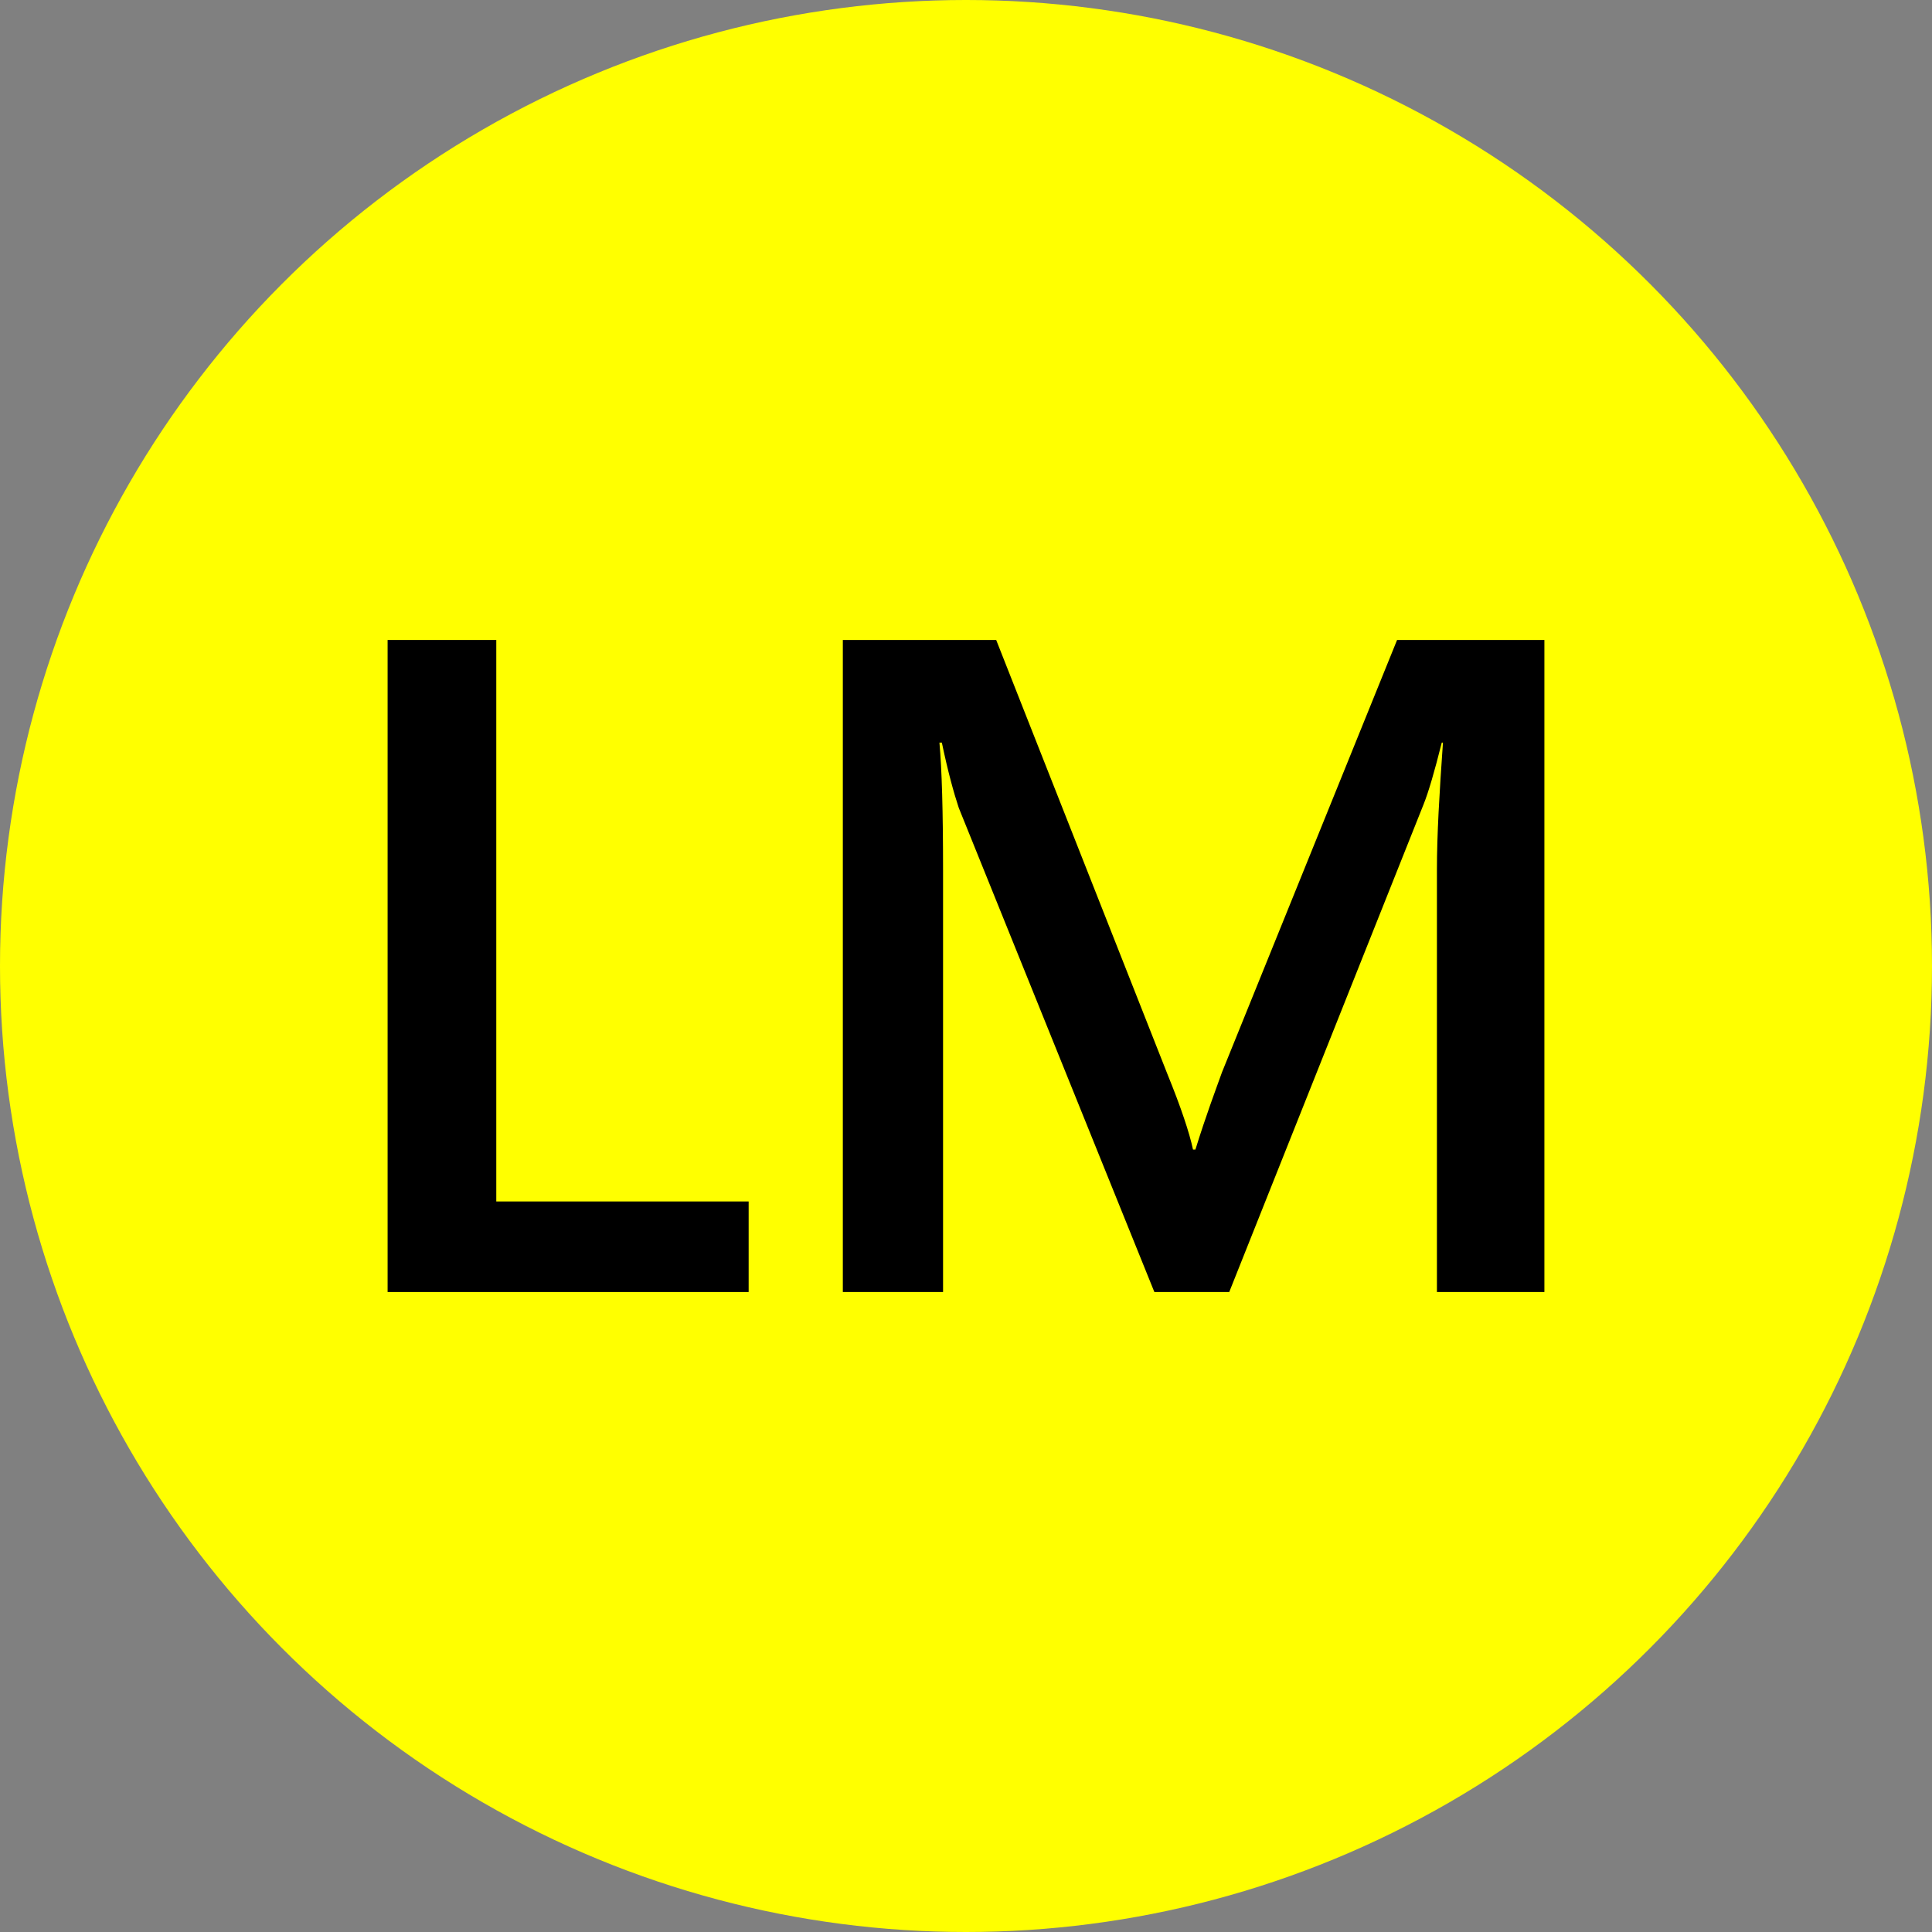 <?xml version="1.0" encoding="UTF-8"?>
<!DOCTYPE svg PUBLIC "-//W3C//DTD SVG 1.1//EN" "http://www.w3.org/Graphics/SVG/1.1/DTD/svg11.dtd">
<!-- Creator: CorelDRAW Home & Student 2019 -->
<svg xmlns="http://www.w3.org/2000/svg" xml:space="preserve" width="16px" height="16px" version="1.1" style="shape-rendering:geometricPrecision; text-rendering:geometricPrecision; image-rendering:optimizeQuality; fill-rule:evenodd; clip-rule:evenodd"
viewBox="0 0 16 16"
 xmlns:xlink="http://www.w3.org/1999/xlink">
 <rect x="0" y="0" width="16" height="16" fill="#808080" stroke="none"/>
 <defs>
  <style type="text/css">
   <![CDATA[
    .fil0 {fill:yellow}
    .fil1 {fill:black;fill-rule:nonzero}
   ]]>
  </style>
 </defs>
 <g id="Layer_x0020_1">
  <g id="_894017856">
   <circle class="fil0" cx="8" cy="8" r="8"/>
   <polygon class="fil1" points="6.2,10.7 3.21,10.7 3.21,5.3 4.11,5.3 4.11,9.95 6.2,9.95 "/>
   <path id="1" class="fil1" d="M12.79 10.7l-0.89 0 0 -3.5c0,-0.28 0.02,-0.63 0.05,-1.05l-0.01 0c-0.06,0.24 -0.11,0.41 -0.15,0.51l-1.61 4.04 -0.62 0 -1.62 -4.01c-0.04,-0.12 -0.09,-0.3 -0.14,-0.54l-0.02 0c0.02,0.22 0.03,0.57 0.03,1.06l0 3.49 -0.83 0 0 -5.4 1.27 0 1.42 3.6c0.11,0.27 0.18,0.48 0.21,0.62l0.02 0c0.09,-0.29 0.17,-0.5 0.22,-0.64l1.45 -3.58 1.22 0 0 5.4z"/>
  </g>
 </g>
</svg>
